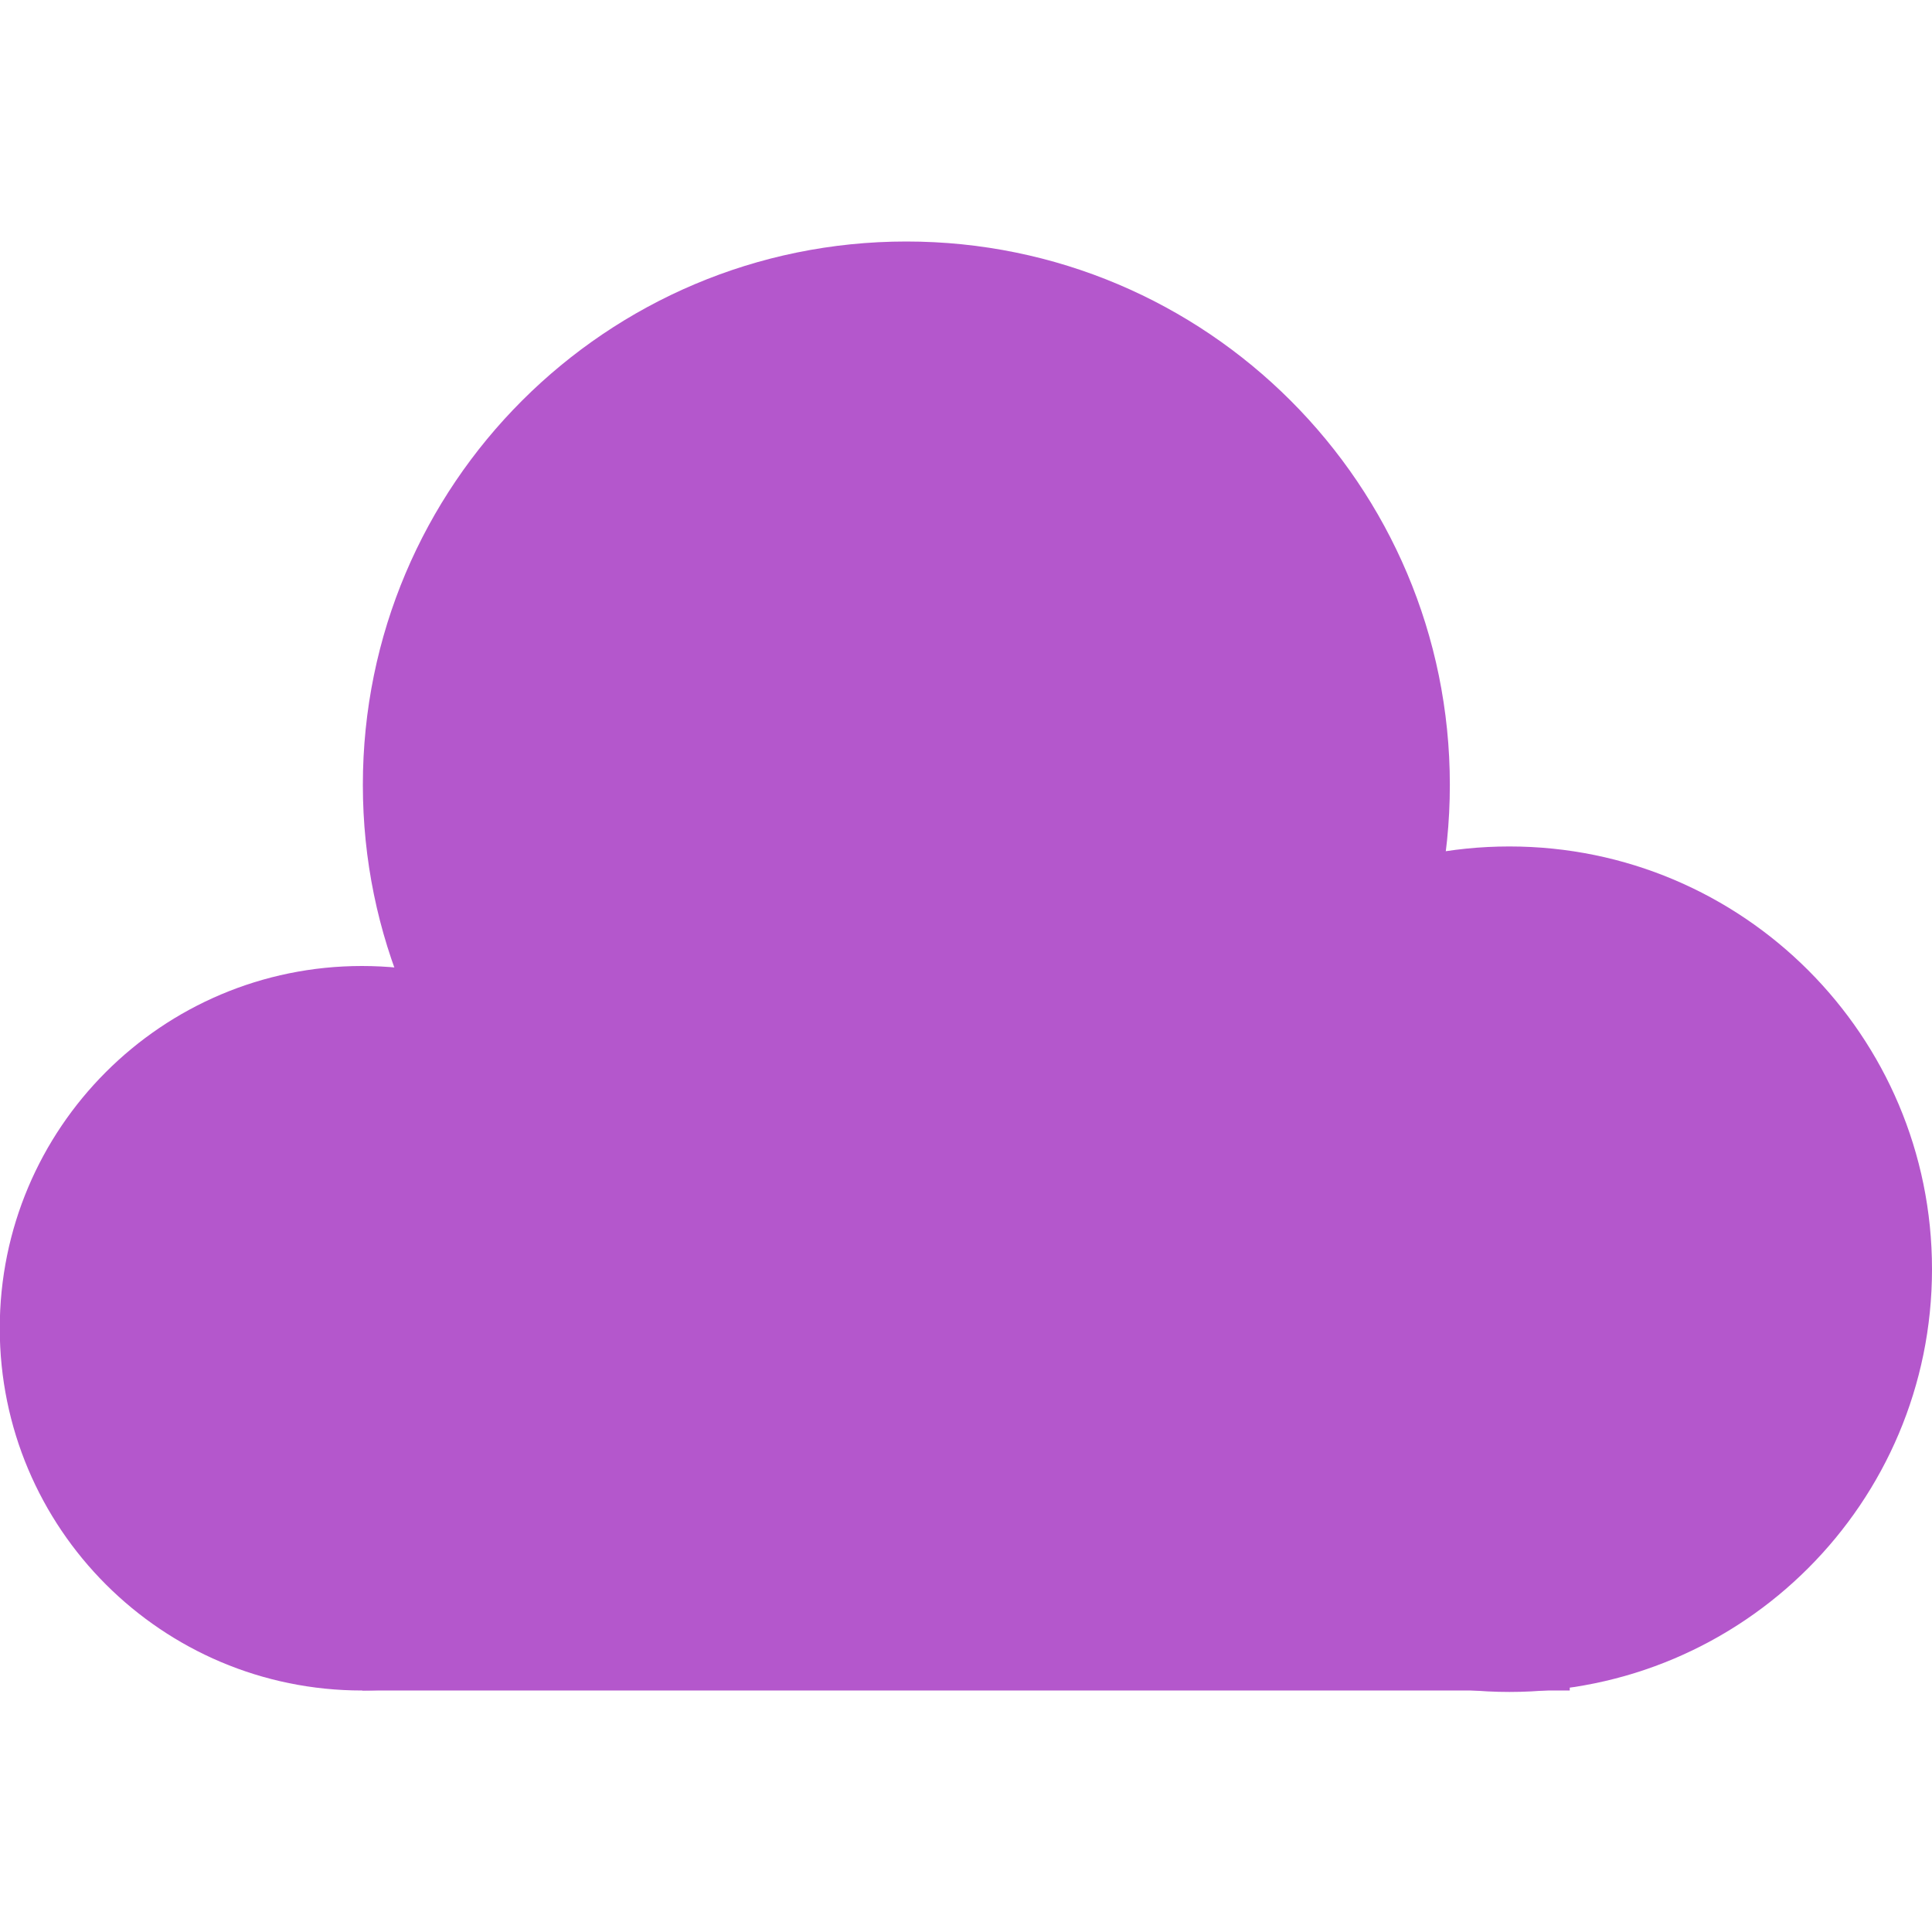 <?xml version="1.0" encoding="UTF-8" standalone="no"?>
<!-- Created with Inkscape (http://www.inkscape.org/) -->

<svg
   xmlns:dc="http://purl.org/dc/elements/1.1/"
   xmlns:cc="http://creativecommons.org/ns#"
   xmlns:rdf="http://www.w3.org/1999/02/22-rdf-syntax-ns#"
   xmlns:svg="http://www.w3.org/2000/svg"
   xmlns="http://www.w3.org/2000/svg"
   xmlns:xlink="http://www.w3.org/1999/xlink"
   xmlns:sodipodi="http://sodipodi.sourceforge.net/DTD/sodipodi-0.dtd"
   xmlns:inkscape="http://www.inkscape.org/namespaces/inkscape"
   width="16"
   height="16"
   id="svg2"
   version="1.1"
   inkscape:version="0.48.5 r10040"
   sodipodi:docname="folder-dropbox.svg">
  <defs
     id="defs4">
    <linearGradient
       inkscape:collect="always"
       id="linearGradient3874">
      <stop
         style="stop-color:#000000;stop-opacity:1;"
         offset="0"
         id="stop3876" />
      <stop
         style="stop-color:#000000;stop-opacity:0;"
         offset="1"
         id="stop3878" />
    </linearGradient>
    <linearGradient
       inkscape:collect="always"
       id="linearGradient3861">
      <stop
         style="stop-color:#000000;stop-opacity:1;"
         offset="0"
         id="stop3863" />
      <stop
         style="stop-color:#000000;stop-opacity:0;"
         offset="1"
         id="stop3865" />
    </linearGradient>
    <linearGradient
       id="linearGradient3844">
      <stop
         style="stop-color:#000000;stop-opacity:0.392;"
         offset="0"
         id="stop3846" />
      <stop
         style="stop-color:#000000;stop-opacity:0;"
         offset="1"
         id="stop3848" />
    </linearGradient>
    <linearGradient
       id="linearGradient3810">
      <stop
         style="stop-color:#f16d87;stop-opacity:1;"
         offset="0"
         id="stop3812" />
      <stop
         style="stop-color:#f88ca1;stop-opacity:1;"
         offset="1"
         id="stop3814" />
    </linearGradient>
    <linearGradient
       inkscape:collect="always"
       xlink:href="#linearGradient3810"
       id="linearGradient3816"
       x1="24"
       y1="1046.362"
       x2="24"
       y2="1014.362"
       gradientUnits="userSpaceOnUse" />
    <linearGradient
       inkscape:collect="always"
       xlink:href="#linearGradient3810"
       id="linearGradient3856"
       gradientUnits="userSpaceOnUse"
       x1="24"
       y1="1046.362"
       x2="24"
       y2="1014.362"
       gradientTransform="translate(0,-3)" />
    <linearGradient
       inkscape:collect="always"
       xlink:href="#linearGradient3810"
       id="linearGradient3858"
       gradientUnits="userSpaceOnUse"
       x1="24"
       y1="1046.362"
       x2="24"
       y2="1014.362"
       gradientTransform="translate(0,-1004.362)" />
    <linearGradient
       inkscape:collect="always"
       xlink:href="#linearGradient3861"
       id="linearGradient3867"
       x1="1.995"
       y1="28.562"
       x2="46.005"
       y2="28.562"
       gradientUnits="userSpaceOnUse" />
    <linearGradient
       inkscape:collect="always"
       xlink:href="#linearGradient3874"
       id="linearGradient3880"
       x1="24"
       y1="42"
       x2="24"
       y2="38"
       gradientUnits="userSpaceOnUse"
       gradientTransform="translate(-44,1004.362)" />
    <linearGradient
       inkscape:collect="always"
       xlink:href="#linearGradient3810"
       id="linearGradient3896"
       gradientUnits="userSpaceOnUse"
       x1="24"
       y1="1046.362"
       x2="24"
       y2="1004.362" />
    <linearGradient
       inkscape:collect="always"
       xlink:href="#linearGradient3810"
       id="linearGradient3841"
       gradientUnits="userSpaceOnUse"
       x1="24"
       y1="1046.362"
       x2="24"
       y2="1004.362"
       gradientTransform="translate(0,1)" />
    <linearGradient
       inkscape:collect="always"
       xlink:href="#linearGradient3810"
       id="linearGradient3843"
       gradientUnits="userSpaceOnUse"
       x1="24"
       y1="1046.362"
       x2="24"
       y2="1004.362"
       gradientTransform="translate(0,-1004.362)" />
    <linearGradient
       inkscape:collect="always"
       xlink:href="#linearGradient3810"
       id="linearGradient3850"
       gradientUnits="userSpaceOnUse"
       gradientTransform="translate(-26,0)"
       x1="24"
       y1="1046.362"
       x2="24"
       y2="1004.362" />
    <linearGradient
       inkscape:collect="always"
       xlink:href="#linearGradient3810"
       id="linearGradient3857"
       gradientUnits="userSpaceOnUse"
       x1="24"
       y1="1046.362"
       x2="24"
       y2="1004.362"
       gradientTransform="translate(0,1)" />
    <linearGradient
       inkscape:collect="always"
       xlink:href="#linearGradient3810"
       id="linearGradient3859"
       gradientUnits="userSpaceOnUse"
       x1="24"
       y1="1046.362"
       x2="24"
       y2="1004.362"
       gradientTransform="translate(0,-1004.362)" />
    <linearGradient
       gradientTransform="translate(0,-1004.362)"
       y2="1004.362"
       x2="24"
       y1="1046.362"
       x1="24"
       gradientUnits="userSpaceOnUse"
       id="linearGradient3859-4"
       xlink:href="#linearGradient3810-8"
       inkscape:collect="always" />
    <linearGradient
       gradientTransform="translate(0,1)"
       y2="1004.362"
       x2="24"
       y1="1046.362"
       x1="24"
       gradientUnits="userSpaceOnUse"
       id="linearGradient3857-0"
       xlink:href="#linearGradient3810-8"
       inkscape:collect="always" />
    <linearGradient
       y2="1004.362"
       x2="24"
       y1="1046.362"
       x1="24"
       gradientTransform="translate(-26,0)"
       gradientUnits="userSpaceOnUse"
       id="linearGradient3850-9"
       xlink:href="#linearGradient3810-8"
       inkscape:collect="always" />
    <linearGradient
       gradientTransform="translate(0,-1004.362)"
       y2="1004.362"
       x2="24"
       y1="1046.362"
       x1="24"
       gradientUnits="userSpaceOnUse"
       id="linearGradient3843-6"
       xlink:href="#linearGradient3810-8"
       inkscape:collect="always" />
    <linearGradient
       gradientTransform="translate(0,1)"
       y2="1004.362"
       x2="24"
       y1="1046.362"
       x1="24"
       gradientUnits="userSpaceOnUse"
       id="linearGradient3841-0"
       xlink:href="#linearGradient3810-8"
       inkscape:collect="always" />
    <linearGradient
       y2="1004.362"
       x2="24"
       y1="1046.362"
       x1="24"
       gradientUnits="userSpaceOnUse"
       id="linearGradient3896-8"
       xlink:href="#linearGradient3810-8"
       inkscape:collect="always" />
    <linearGradient
       gradientTransform="translate(-44,1004.362)"
       gradientUnits="userSpaceOnUse"
       y2="38"
       x2="24"
       y1="42"
       x1="24"
       id="linearGradient3880-6"
       xlink:href="#linearGradient3874-3"
       inkscape:collect="always" />
    <linearGradient
       gradientUnits="userSpaceOnUse"
       y2="28.562"
       x2="46.005"
       y1="28.562"
       x1="1.995"
       id="linearGradient3867-1"
       xlink:href="#linearGradient3861-8"
       inkscape:collect="always" />
    <linearGradient
       gradientTransform="translate(0,-1004.362)"
       y2="1014.362"
       x2="24"
       y1="1046.362"
       x1="24"
       gradientUnits="userSpaceOnUse"
       id="linearGradient3858-2"
       xlink:href="#linearGradient3810-8"
       inkscape:collect="always" />
    <linearGradient
       gradientTransform="translate(0,-3)"
       y2="1014.362"
       x2="24"
       y1="1046.362"
       x1="24"
       gradientUnits="userSpaceOnUse"
       id="linearGradient3856-9"
       xlink:href="#linearGradient3810-8"
       inkscape:collect="always" />
    <linearGradient
       gradientUnits="userSpaceOnUse"
       y2="1014.362"
       x2="24"
       y1="1046.362"
       x1="24"
       id="linearGradient3816-6"
       xlink:href="#linearGradient3810-8"
       inkscape:collect="always" />
    <linearGradient
       id="linearGradient3810-8">
      <stop
         id="stop3812-6"
         offset="0"
         style="stop-color:#f16d87;stop-opacity:1;" />
      <stop
         id="stop3814-4"
         offset="1"
         style="stop-color:#f88ca1;stop-opacity:1;" />
    </linearGradient>
    <linearGradient
       id="linearGradient3844-4">
      <stop
         id="stop3846-0"
         offset="0"
         style="stop-color:#000000;stop-opacity:0.392;" />
      <stop
         id="stop3848-0"
         offset="1"
         style="stop-color:#000000;stop-opacity:0;" />
    </linearGradient>
    <linearGradient
       id="linearGradient3861-8"
       inkscape:collect="always">
      <stop
         id="stop3863-6"
         offset="0"
         style="stop-color:#000000;stop-opacity:1;" />
      <stop
         id="stop3865-6"
         offset="1"
         style="stop-color:#000000;stop-opacity:0;" />
    </linearGradient>
    <linearGradient
       id="linearGradient3874-3"
       inkscape:collect="always">
      <stop
         id="stop3876-4"
         offset="0"
         style="stop-color:#000000;stop-opacity:1;" />
      <stop
         id="stop3878-3"
         offset="1"
         style="stop-color:#000000;stop-opacity:0;" />
    </linearGradient>
    <linearGradient
       gradientTransform="translate(0,-1004.362)"
       y2="1004.362"
       x2="24"
       y1="1046.362"
       x1="24"
       gradientUnits="userSpaceOnUse"
       id="linearGradient3859-5"
       xlink:href="#linearGradient3810-0"
       inkscape:collect="always" />
    <linearGradient
       gradientTransform="translate(0,1)"
       y2="1004.362"
       x2="24"
       y1="1046.362"
       x1="24"
       gradientUnits="userSpaceOnUse"
       id="linearGradient3857-7"
       xlink:href="#linearGradient3810-0"
       inkscape:collect="always" />
    <linearGradient
       y2="1004.362"
       x2="24"
       y1="1046.362"
       x1="24"
       gradientTransform="translate(-26,0)"
       gradientUnits="userSpaceOnUse"
       id="linearGradient3850-1"
       xlink:href="#linearGradient3810-0"
       inkscape:collect="always" />
    <linearGradient
       gradientTransform="translate(0,-1004.362)"
       y2="1004.362"
       x2="24"
       y1="1046.362"
       x1="24"
       gradientUnits="userSpaceOnUse"
       id="linearGradient3843-9"
       xlink:href="#linearGradient3810-0"
       inkscape:collect="always" />
    <linearGradient
       gradientTransform="translate(0,1)"
       y2="1004.362"
       x2="24"
       y1="1046.362"
       x1="24"
       gradientUnits="userSpaceOnUse"
       id="linearGradient3841-1"
       xlink:href="#linearGradient3810-0"
       inkscape:collect="always" />
    <linearGradient
       y2="1004.362"
       x2="24"
       y1="1046.362"
       x1="24"
       gradientUnits="userSpaceOnUse"
       id="linearGradient3896-0"
       xlink:href="#linearGradient3810-0"
       inkscape:collect="always" />
    <linearGradient
       gradientTransform="translate(-44,1004.362)"
       gradientUnits="userSpaceOnUse"
       y2="38"
       x2="24"
       y1="42"
       x1="24"
       id="linearGradient3880-0"
       xlink:href="#linearGradient3874-30"
       inkscape:collect="always" />
    <linearGradient
       gradientUnits="userSpaceOnUse"
       y2="28.562"
       x2="46.005"
       y1="28.562"
       x1="1.995"
       id="linearGradient3867-5"
       xlink:href="#linearGradient3861-5"
       inkscape:collect="always" />
    <linearGradient
       gradientTransform="translate(0,-1004.362)"
       y2="1014.362"
       x2="24"
       y1="1046.362"
       x1="24"
       gradientUnits="userSpaceOnUse"
       id="linearGradient3858-0"
       xlink:href="#linearGradient3810-0"
       inkscape:collect="always" />
    <linearGradient
       gradientTransform="translate(0,-3)"
       y2="1014.362"
       x2="24"
       y1="1046.362"
       x1="24"
       gradientUnits="userSpaceOnUse"
       id="linearGradient3856-1"
       xlink:href="#linearGradient3810-0"
       inkscape:collect="always" />
    <linearGradient
       gradientUnits="userSpaceOnUse"
       y2="1014.362"
       x2="24"
       y1="1046.362"
       x1="24"
       id="linearGradient3816-67"
       xlink:href="#linearGradient3810-0"
       inkscape:collect="always" />
    <linearGradient
       id="linearGradient3810-0">
      <stop
         id="stop3812-8"
         offset="0"
         style="stop-color:#f16d87;stop-opacity:1;" />
      <stop
         id="stop3814-9"
         offset="1"
         style="stop-color:#f88ca1;stop-opacity:1;" />
    </linearGradient>
    <linearGradient
       id="linearGradient3844-3">
      <stop
         id="stop3846-00"
         offset="0"
         style="stop-color:#000000;stop-opacity:0.392;" />
      <stop
         id="stop3848-3"
         offset="1"
         style="stop-color:#000000;stop-opacity:0;" />
    </linearGradient>
    <linearGradient
       id="linearGradient3861-5"
       inkscape:collect="always">
      <stop
         id="stop3863-5"
         offset="0"
         style="stop-color:#000000;stop-opacity:1;" />
      <stop
         id="stop3865-8"
         offset="1"
         style="stop-color:#000000;stop-opacity:0;" />
    </linearGradient>
    <linearGradient
       id="linearGradient3874-30"
       inkscape:collect="always">
      <stop
         id="stop3876-5"
         offset="0"
         style="stop-color:#000000;stop-opacity:1;" />
      <stop
         id="stop3878-9"
         offset="1"
         style="stop-color:#000000;stop-opacity:0;" />
    </linearGradient>
    <linearGradient
       gradientTransform="translate(0,-1004.362)"
       y2="1004.362"
       x2="24"
       y1="1046.362"
       x1="24"
       gradientUnits="userSpaceOnUse"
       id="linearGradient3859-50"
       xlink:href="#linearGradient3810-5"
       inkscape:collect="always" />
    <linearGradient
       gradientTransform="translate(0,1)"
       y2="1004.362"
       x2="24"
       y1="1046.362"
       x1="24"
       gradientUnits="userSpaceOnUse"
       id="linearGradient3857-3"
       xlink:href="#linearGradient3810-5"
       inkscape:collect="always" />
    <linearGradient
       y2="1004.362"
       x2="24"
       y1="1046.362"
       x1="24"
       gradientTransform="translate(-26,0)"
       gradientUnits="userSpaceOnUse"
       id="linearGradient3850-6"
       xlink:href="#linearGradient3810-5"
       inkscape:collect="always" />
    <linearGradient
       gradientTransform="translate(0,-1004.362)"
       y2="1004.362"
       x2="24"
       y1="1046.362"
       x1="24"
       gradientUnits="userSpaceOnUse"
       id="linearGradient3843-96"
       xlink:href="#linearGradient3810-5"
       inkscape:collect="always" />
    <linearGradient
       gradientTransform="translate(0,1)"
       y2="1004.362"
       x2="24"
       y1="1046.362"
       x1="24"
       gradientUnits="userSpaceOnUse"
       id="linearGradient3841-12"
       xlink:href="#linearGradient3810-5"
       inkscape:collect="always" />
    <linearGradient
       y2="1004.362"
       x2="24"
       y1="1046.362"
       x1="24"
       gradientUnits="userSpaceOnUse"
       id="linearGradient3896-2"
       xlink:href="#linearGradient3810-5"
       inkscape:collect="always" />
    <linearGradient
       gradientTransform="translate(-44,1004.362)"
       gradientUnits="userSpaceOnUse"
       y2="38"
       x2="24"
       y1="42"
       x1="24"
       id="linearGradient3880-8"
       xlink:href="#linearGradient3874-0"
       inkscape:collect="always" />
    <linearGradient
       gradientUnits="userSpaceOnUse"
       y2="28.562"
       x2="46.005"
       y1="28.562"
       x1="1.995"
       id="linearGradient3867-0"
       xlink:href="#linearGradient3861-82"
       inkscape:collect="always" />
    <linearGradient
       gradientTransform="translate(0,-1004.362)"
       y2="1014.362"
       x2="24"
       y1="1046.362"
       x1="24"
       gradientUnits="userSpaceOnUse"
       id="linearGradient3858-6"
       xlink:href="#linearGradient3810-5"
       inkscape:collect="always" />
    <linearGradient
       gradientTransform="translate(0,-3)"
       y2="1014.362"
       x2="24"
       y1="1046.362"
       x1="24"
       gradientUnits="userSpaceOnUse"
       id="linearGradient3856-3"
       xlink:href="#linearGradient3810-5"
       inkscape:collect="always" />
    <linearGradient
       gradientUnits="userSpaceOnUse"
       y2="1014.362"
       x2="24"
       y1="1046.362"
       x1="24"
       id="linearGradient3816-3"
       xlink:href="#linearGradient3810-5"
       inkscape:collect="always" />
    <linearGradient
       id="linearGradient3810-5">
      <stop
         id="stop3812-80"
         offset="0"
         style="stop-color:#f16d87;stop-opacity:1;" />
      <stop
         id="stop3814-2"
         offset="1"
         style="stop-color:#f88ca1;stop-opacity:1;" />
    </linearGradient>
    <linearGradient
       id="linearGradient3844-5">
      <stop
         id="stop3846-7"
         offset="0"
         style="stop-color:#000000;stop-opacity:0.392;" />
      <stop
         id="stop3848-4"
         offset="1"
         style="stop-color:#000000;stop-opacity:0;" />
    </linearGradient>
    <linearGradient
       id="linearGradient3861-82"
       inkscape:collect="always">
      <stop
         id="stop3863-53"
         offset="0"
         style="stop-color:#000000;stop-opacity:1;" />
      <stop
         id="stop3865-2"
         offset="1"
         style="stop-color:#000000;stop-opacity:0;" />
    </linearGradient>
    <linearGradient
       id="linearGradient3874-0"
       inkscape:collect="always">
      <stop
         id="stop3876-6"
         offset="0"
         style="stop-color:#000000;stop-opacity:1;" />
      <stop
         id="stop3878-7"
         offset="1"
         style="stop-color:#000000;stop-opacity:0;" />
    </linearGradient>
    <linearGradient
       gradientTransform="translate(0,-1004.362)"
       y2="1004.362"
       x2="24"
       y1="1046.362"
       x1="24"
       gradientUnits="userSpaceOnUse"
       id="linearGradient3859-9"
       xlink:href="#linearGradient3810-9"
       inkscape:collect="always" />
    <linearGradient
       gradientTransform="translate(0,1)"
       y2="1004.362"
       x2="24"
       y1="1046.362"
       x1="24"
       gradientUnits="userSpaceOnUse"
       id="linearGradient3857-6"
       xlink:href="#linearGradient3810-9"
       inkscape:collect="always" />
    <linearGradient
       y2="1004.362"
       x2="24"
       y1="1046.362"
       x1="24"
       gradientTransform="translate(-26,0)"
       gradientUnits="userSpaceOnUse"
       id="linearGradient3850-13"
       xlink:href="#linearGradient3810-9"
       inkscape:collect="always" />
    <linearGradient
       y2="1004.362"
       x2="24"
       y1="1046.362"
       x1="24"
       gradientUnits="userSpaceOnUse"
       id="linearGradient3848"
       xlink:href="#linearGradient3810-9"
       inkscape:collect="always" />
    <linearGradient
       gradientTransform="translate(0,-1004.362)"
       y2="1004.362"
       x2="24"
       y1="1046.362"
       x1="24"
       gradientUnits="userSpaceOnUse"
       id="linearGradient3843-99"
       xlink:href="#linearGradient3810-9"
       inkscape:collect="always" />
    <linearGradient
       gradientTransform="translate(0,1)"
       y2="1004.362"
       x2="24"
       y1="1046.362"
       x1="24"
       gradientUnits="userSpaceOnUse"
       id="linearGradient3841-3"
       xlink:href="#linearGradient3810-9"
       inkscape:collect="always" />
    <linearGradient
       gradientUnits="userSpaceOnUse"
       y2="38"
       x2="24"
       y1="42"
       x1="24"
       id="linearGradient3835"
       xlink:href="#linearGradient3793"
       inkscape:collect="always" />
    <linearGradient
       y2="1004.362"
       x2="24"
       y1="1046.362"
       x1="24"
       gradientUnits="userSpaceOnUse"
       id="linearGradient3896-6"
       xlink:href="#linearGradient3810-9"
       inkscape:collect="always" />
    <linearGradient
       gradientTransform="translate(-44,1004.362)"
       gradientUnits="userSpaceOnUse"
       y2="38"
       x2="24"
       y1="42"
       x1="24"
       id="linearGradient3880-89"
       xlink:href="#linearGradient3874-2"
       inkscape:collect="always" />
    <linearGradient
       gradientUnits="userSpaceOnUse"
       y2="28.562"
       x2="46.005"
       y1="28.562"
       x1="1.995"
       id="linearGradient3867-11"
       xlink:href="#linearGradient3861-6"
       inkscape:collect="always" />
    <linearGradient
       gradientTransform="translate(0,-1004.362)"
       y2="1014.362"
       x2="24"
       y1="1046.362"
       x1="24"
       gradientUnits="userSpaceOnUse"
       id="linearGradient3858-1"
       xlink:href="#linearGradient3810-9"
       inkscape:collect="always" />
    <linearGradient
       gradientTransform="translate(0,-3)"
       y2="1014.362"
       x2="24"
       y1="1046.362"
       x1="24"
       gradientUnits="userSpaceOnUse"
       id="linearGradient3856-2"
       xlink:href="#linearGradient3810-9"
       inkscape:collect="always" />
    <radialGradient
       gradientUnits="userSpaceOnUse"
       gradientTransform="matrix(1,0,0,0.113,0,36.704)"
       r="21.076"
       fy="41.383"
       fx="24.076"
       cy="41.383"
       cx="24.076"
       id="radialGradient3850"
       xlink:href="#linearGradient3844-6"
       inkscape:collect="always" />
    <linearGradient
       gradientUnits="userSpaceOnUse"
       y2="1014.362"
       x2="24"
       y1="1046.362"
       x1="24"
       id="linearGradient3816-9"
       xlink:href="#linearGradient3810-9"
       inkscape:collect="always" />
    <linearGradient
       gradientTransform="translate(0,1004.362)"
       gradientUnits="userSpaceOnUse"
       y2="10"
       x2="24"
       y1="23"
       x1="24"
       id="linearGradient3799"
       xlink:href="#linearGradient3793"
       inkscape:collect="always" />
    <linearGradient
       id="linearGradient3793"
       inkscape:collect="always">
      <stop
         id="stop3795"
         offset="0"
         style="stop-color:#000000;stop-opacity:1;" />
      <stop
         id="stop3797"
         offset="1"
         style="stop-color:#000000;stop-opacity:0;" />
    </linearGradient>
    <linearGradient
       id="linearGradient3810-9">
      <stop
         id="stop3812-1"
         offset="0"
         style="stop-color:#f16d87;stop-opacity:1;" />
      <stop
         id="stop3814-6"
         offset="1"
         style="stop-color:#f88ca1;stop-opacity:1;" />
    </linearGradient>
    <linearGradient
       id="linearGradient3844-6">
      <stop
         id="stop3846-9"
         offset="0"
         style="stop-color:#000000;stop-opacity:0.392;" />
      <stop
         id="stop3848-34"
         offset="1"
         style="stop-color:#000000;stop-opacity:0;" />
    </linearGradient>
    <linearGradient
       id="linearGradient3861-6"
       inkscape:collect="always">
      <stop
         id="stop3863-1"
         offset="0"
         style="stop-color:#000000;stop-opacity:1;" />
      <stop
         id="stop3865-60"
         offset="1"
         style="stop-color:#000000;stop-opacity:0;" />
    </linearGradient>
    <linearGradient
       id="linearGradient3874-2"
       inkscape:collect="always">
      <stop
         id="stop3876-68"
         offset="0"
         style="stop-color:#000000;stop-opacity:1;" />
      <stop
         id="stop3878-6"
         offset="1"
         style="stop-color:#000000;stop-opacity:0;" />
    </linearGradient>
    <linearGradient
       inkscape:collect="always"
       xlink:href="#linearGradient3793"
       id="linearGradient5561"
       gradientUnits="userSpaceOnUse"
       gradientTransform="translate(0,1004.362)"
       x1="24"
       y1="23"
       x2="24"
       y2="10" />
    <linearGradient
       inkscape:collect="always"
       xlink:href="#linearGradient3810-9"
       id="linearGradient5563"
       gradientUnits="userSpaceOnUse"
       x1="24"
       y1="1046.362"
       x2="24"
       y2="1004.362" />
    <linearGradient
       inkscape:collect="always"
       xlink:href="#linearGradient3793"
       id="linearGradient5565"
       gradientUnits="userSpaceOnUse"
       x1="24"
       y1="42"
       x2="24"
       y2="38" />
    <linearGradient
       inkscape:collect="always"
       xlink:href="#linearGradient3793"
       id="linearGradient5573"
       gradientUnits="userSpaceOnUse"
       x1="24"
       y1="42"
       x2="24"
       y2="38"
       gradientTransform="translate(23.157,1017.172)" />
    <linearGradient
       inkscape:collect="always"
       xlink:href="#linearGradient3810-9"
       id="linearGradient5576"
       gradientUnits="userSpaceOnUse"
       x1="24"
       y1="1046.362"
       x2="24"
       y2="1004.362"
       gradientTransform="translate(23.157,12.81)" />
    <linearGradient
       inkscape:collect="always"
       xlink:href="#linearGradient3793"
       id="linearGradient5579"
       gradientUnits="userSpaceOnUse"
       gradientTransform="translate(23.157,1017.172)"
       x1="24"
       y1="23"
       x2="24"
       y2="10" />
  </defs>
  <sodipodi:namedview
     id="base"
     pagecolor="#ffffff"
     bordercolor="#666666"
     borderopacity="1.0"
     inkscape:pageopacity="0.0"
     inkscape:pageshadow="2"
     inkscape:zoom="15.105383"
     inkscape:cx="14.062017"
     inkscape:cy="6.7025193"
     inkscape:document-units="px"
     inkscape:current-layer="layer1"
     showgrid="true"
     inkscape:window-width="1920"
     inkscape:window-height="1052"
     inkscape:window-x="0"
     inkscape:window-y="28"
     inkscape:window-maximized="1"
     showguides="true"
     inkscape:guide-bbox="true">
    <inkscape:grid
       type="xygrid"
       id="grid2990"
       empspacing="5"
       visible="true"
       enabled="true"
       snapvisiblegridlinesonly="true" />
  </sodipodi:namedview>
  <g
     inkscape:label="Layer"
     inkscape:groupmode="layer"
     id="layer1"
     transform="translate(0,-1036.362)">
    <g
       transform="translate(-16,12)"
       style="fill:#b457cc;fill-opacity:1"
       id="g3805">
      <path
         sodipodi:type="arc"
         style="fill:#b457cc;fill-opacity:1;stroke:none"
         id="path3026"
         sodipodi:cx="19.5"
         sodipodi:cy="31"
         sodipodi:rx="3.5"
         sodipodi:ry="3"
         d="m 23,31 c 0,1.657 -1.567,3 -3.5,3 -1.933,0 -3.5,-1.343 -3.5,-3 0,-1.657 1.567,-3 3.5,-3 1.933,0 3.5,1.343 3.5,3 z"
         transform="matrix(0.857,0,0,1,2.286,1004.362)" />
      <path
         transform="matrix(1.286,0,0,1.5,-1.571,984.362)"
         d="m 23,31 c 0,1.657 -1.567,3 -3.5,3 -1.933,0 -3.5,-1.343 -3.5,-3 0,-1.657 1.567,-3 3.5,-3 1.933,0 3.5,1.343 3.5,3 z"
         sodipodi:ry="3"
         sodipodi:rx="3.5"
         sodipodi:cy="31"
         sodipodi:cx="19.5"
         id="path3028"
         style="fill:#b457cc;fill-opacity:1;stroke:none"
         sodipodi:type="arc" />
      <path
         transform="matrix(1,0,0,1.167,9,998.696)"
         d="m 23,31 c 0,1.657 -1.567,3 -3.5,3 -1.933,0 -3.5,-1.343 -3.5,-3 0,-1.657 1.567,-3 3.5,-3 1.933,0 3.5,1.343 3.5,3 z"
         sodipodi:ry="3"
         sodipodi:rx="3.5"
         sodipodi:cy="31"
         sodipodi:cx="19.5"
         id="path3030"
         style="fill:#b457cc;fill-opacity:1;stroke:none"
         sodipodi:type="arc" />
      <path
         style="fill:#b457cc;fill-opacity:1;stroke:none"
         d="m 19,29 10,0 0,5 -10,0 z"
         id="path3032"
         inkscape:connector-curvature="0"
         transform="translate(0,1004.362)" />
    </g>
  </g>
</svg>
